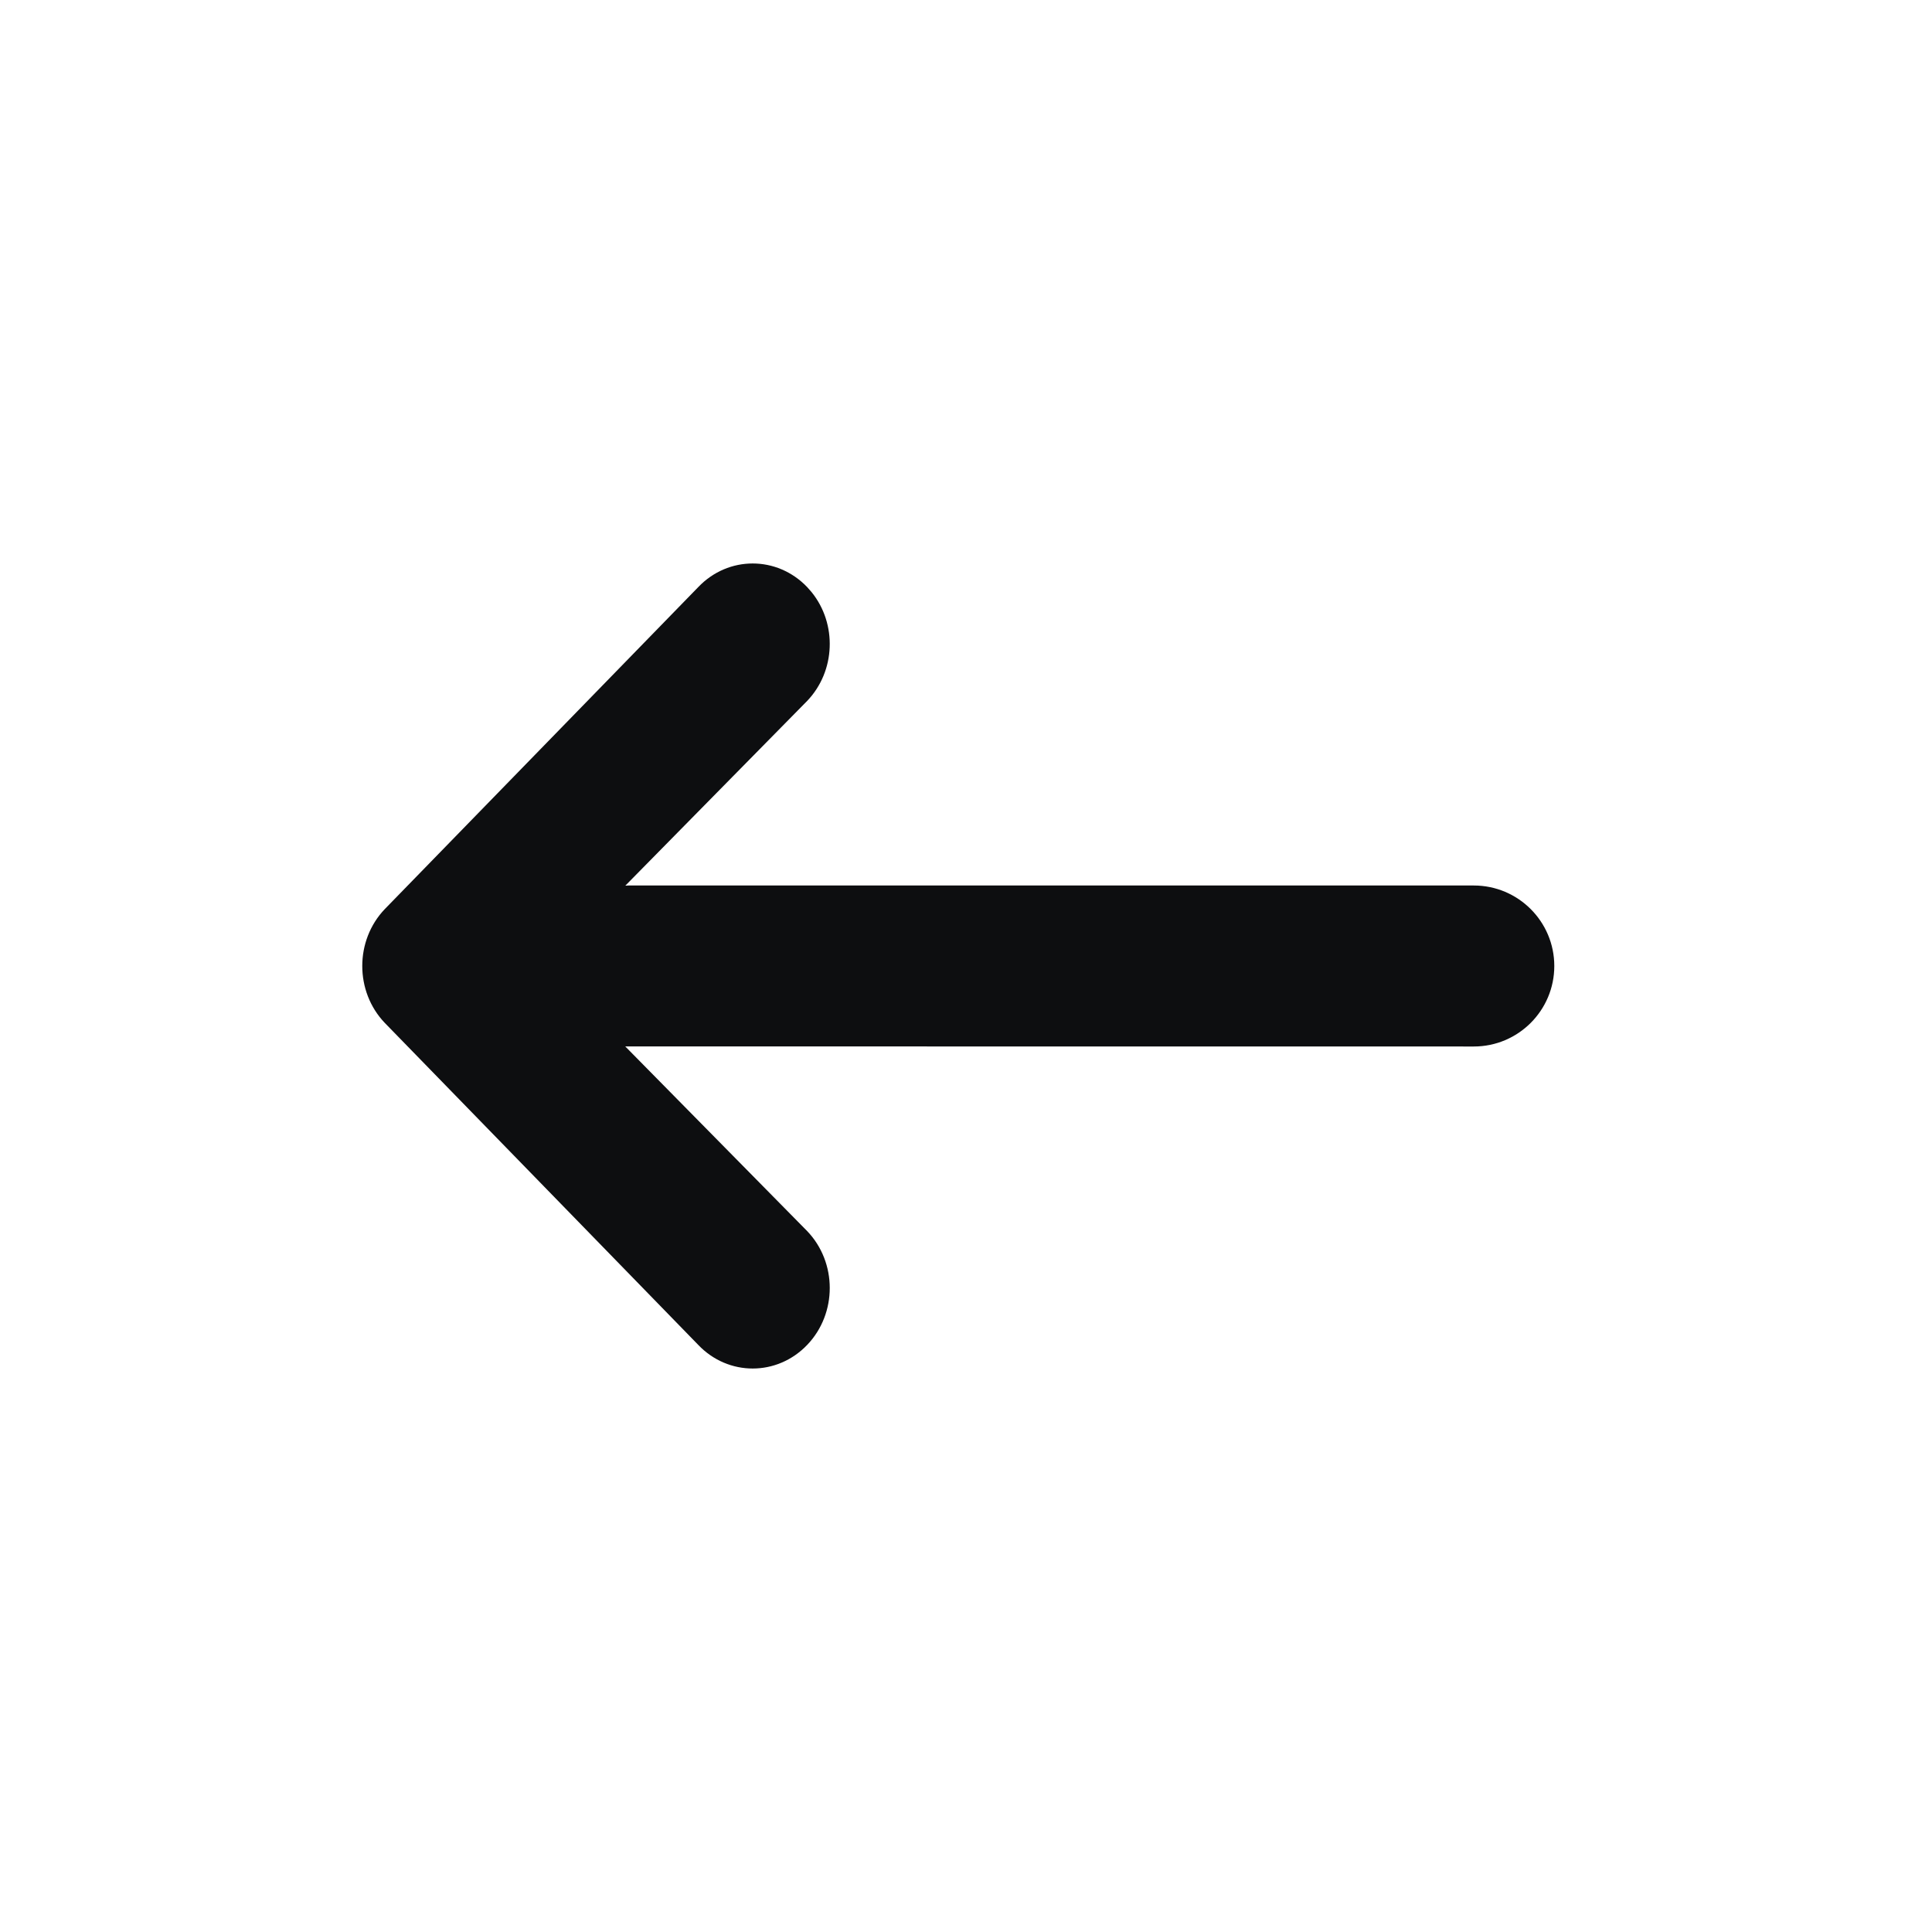 <?xml version="1.0" encoding="UTF-8"?>
<svg width="24px" height="24px" viewBox="0 0 24 24" version="1.1" xmlns="http://www.w3.org/2000/svg" xmlns:xlink="http://www.w3.org/1999/xlink">
    <title>arrow-left</title>
    <g id="arrow-left" stroke="none" stroke-width="1" fill="none" fill-rule="evenodd">
        <path d="M18.308,13 C18.86,13 19.308,12.552 19.308,12 C19.308,11.448 18.86,11 18.308,11 L7.808,11 L7.768,11.002 L10.027,8.707 C10.381,8.337 10.4,7.749 10.083,7.357 L10.027,7.293 C9.653,6.902 9.047,6.902 8.674,7.293 L4.78,11.293 C4.407,11.683 4.407,12.317 4.78,12.707 L8.674,16.707 C9.047,17.098 9.653,17.098 10.027,16.707 C10.401,16.317 10.401,15.683 10.027,15.293 L7.767,12.999 L18.308,13 Z" id="Path" fill="#0D0E10" fill-rule="nonzero"></path>
    </g>
</svg>